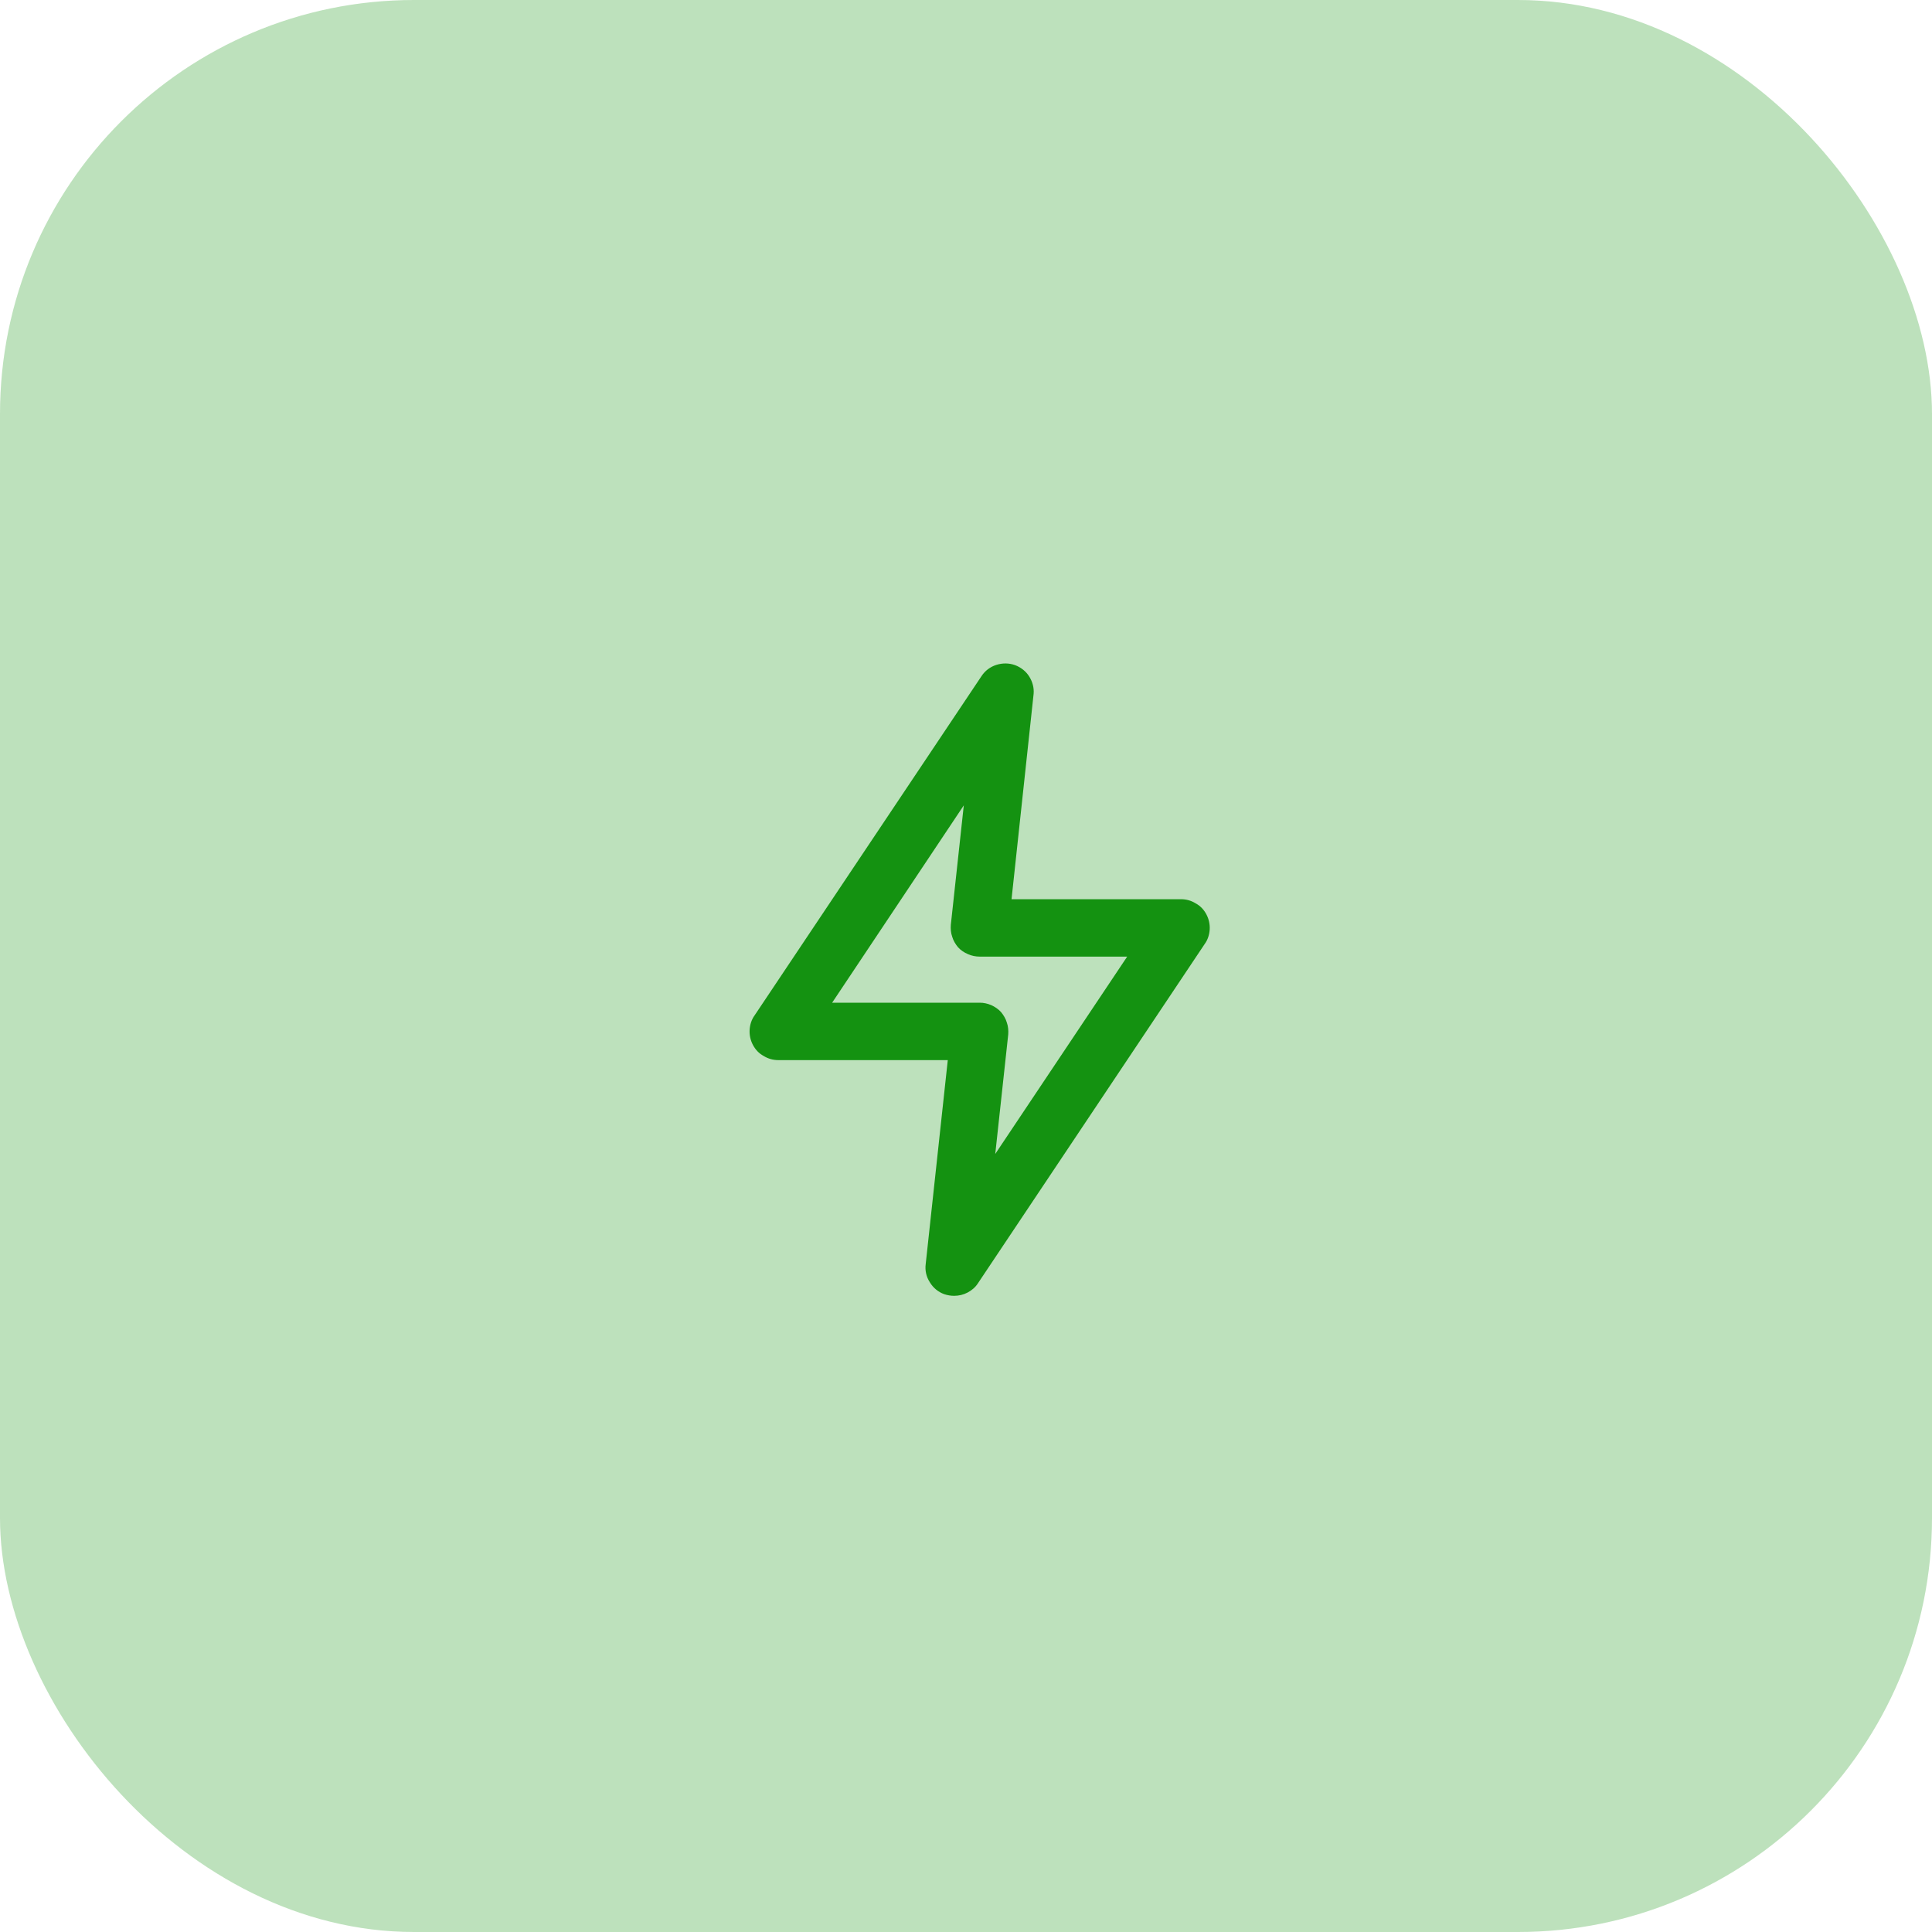 <svg width="70" height="70" viewBox="0 0 70 70" fill="none" xmlns="http://www.w3.org/2000/svg" xmlns:xlink="http://www.w3.org/1999/xlink">
	<desc>
			Created with Pixso.
	</desc>
	<defs/>
	<rect id="Rectangle 9" rx="15" width="70" height="70" fill="#149211" fill-opacity="0.28"/>
	<path id="Vector" d="M34.57 46.95C34.45 46.95 34.33 46.93 34.21 46.89C33.99 46.81 33.81 46.66 33.69 46.46C33.56 46.26 33.51 46.03 33.54 45.8L34.34 38.41L28.2 38.41C28.01 38.41 27.83 38.36 27.67 38.26C27.5 38.17 27.37 38.03 27.28 37.86C27.19 37.69 27.15 37.5 27.16 37.32C27.17 37.13 27.23 36.94 27.34 36.79L35.56 24.5C35.69 24.3 35.88 24.16 36.1 24.09C36.32 24.02 36.56 24.02 36.78 24.1C36.99 24.18 37.17 24.32 37.29 24.51C37.41 24.7 37.47 24.92 37.45 25.14L36.65 32.58L42.79 32.58C42.98 32.58 43.16 32.63 43.32 32.73C43.49 32.82 43.62 32.96 43.71 33.13C43.8 33.3 43.84 33.49 43.83 33.67C43.82 33.86 43.76 34.05 43.65 34.2L35.43 46.5C35.34 46.64 35.21 46.75 35.06 46.83C34.91 46.91 34.74 46.95 34.57 46.95ZM30.15 36.33L35.5 36.33C35.64 36.33 35.78 36.36 35.92 36.42C36.05 36.48 36.17 36.56 36.27 36.67C36.36 36.78 36.44 36.91 36.48 37.05C36.53 37.19 36.54 37.34 36.53 37.48L36.06 41.81L40.84 34.66L35.5 34.66C35.35 34.66 35.2 34.63 35.07 34.57C34.93 34.51 34.81 34.43 34.71 34.32C34.62 34.21 34.54 34.08 34.5 33.94C34.45 33.8 34.44 33.65 34.45 33.51L34.92 29.18L30.15 36.33Z" fill="#149211" fill-opacity="1" fill-rule="nonzero"/>
</svg>
